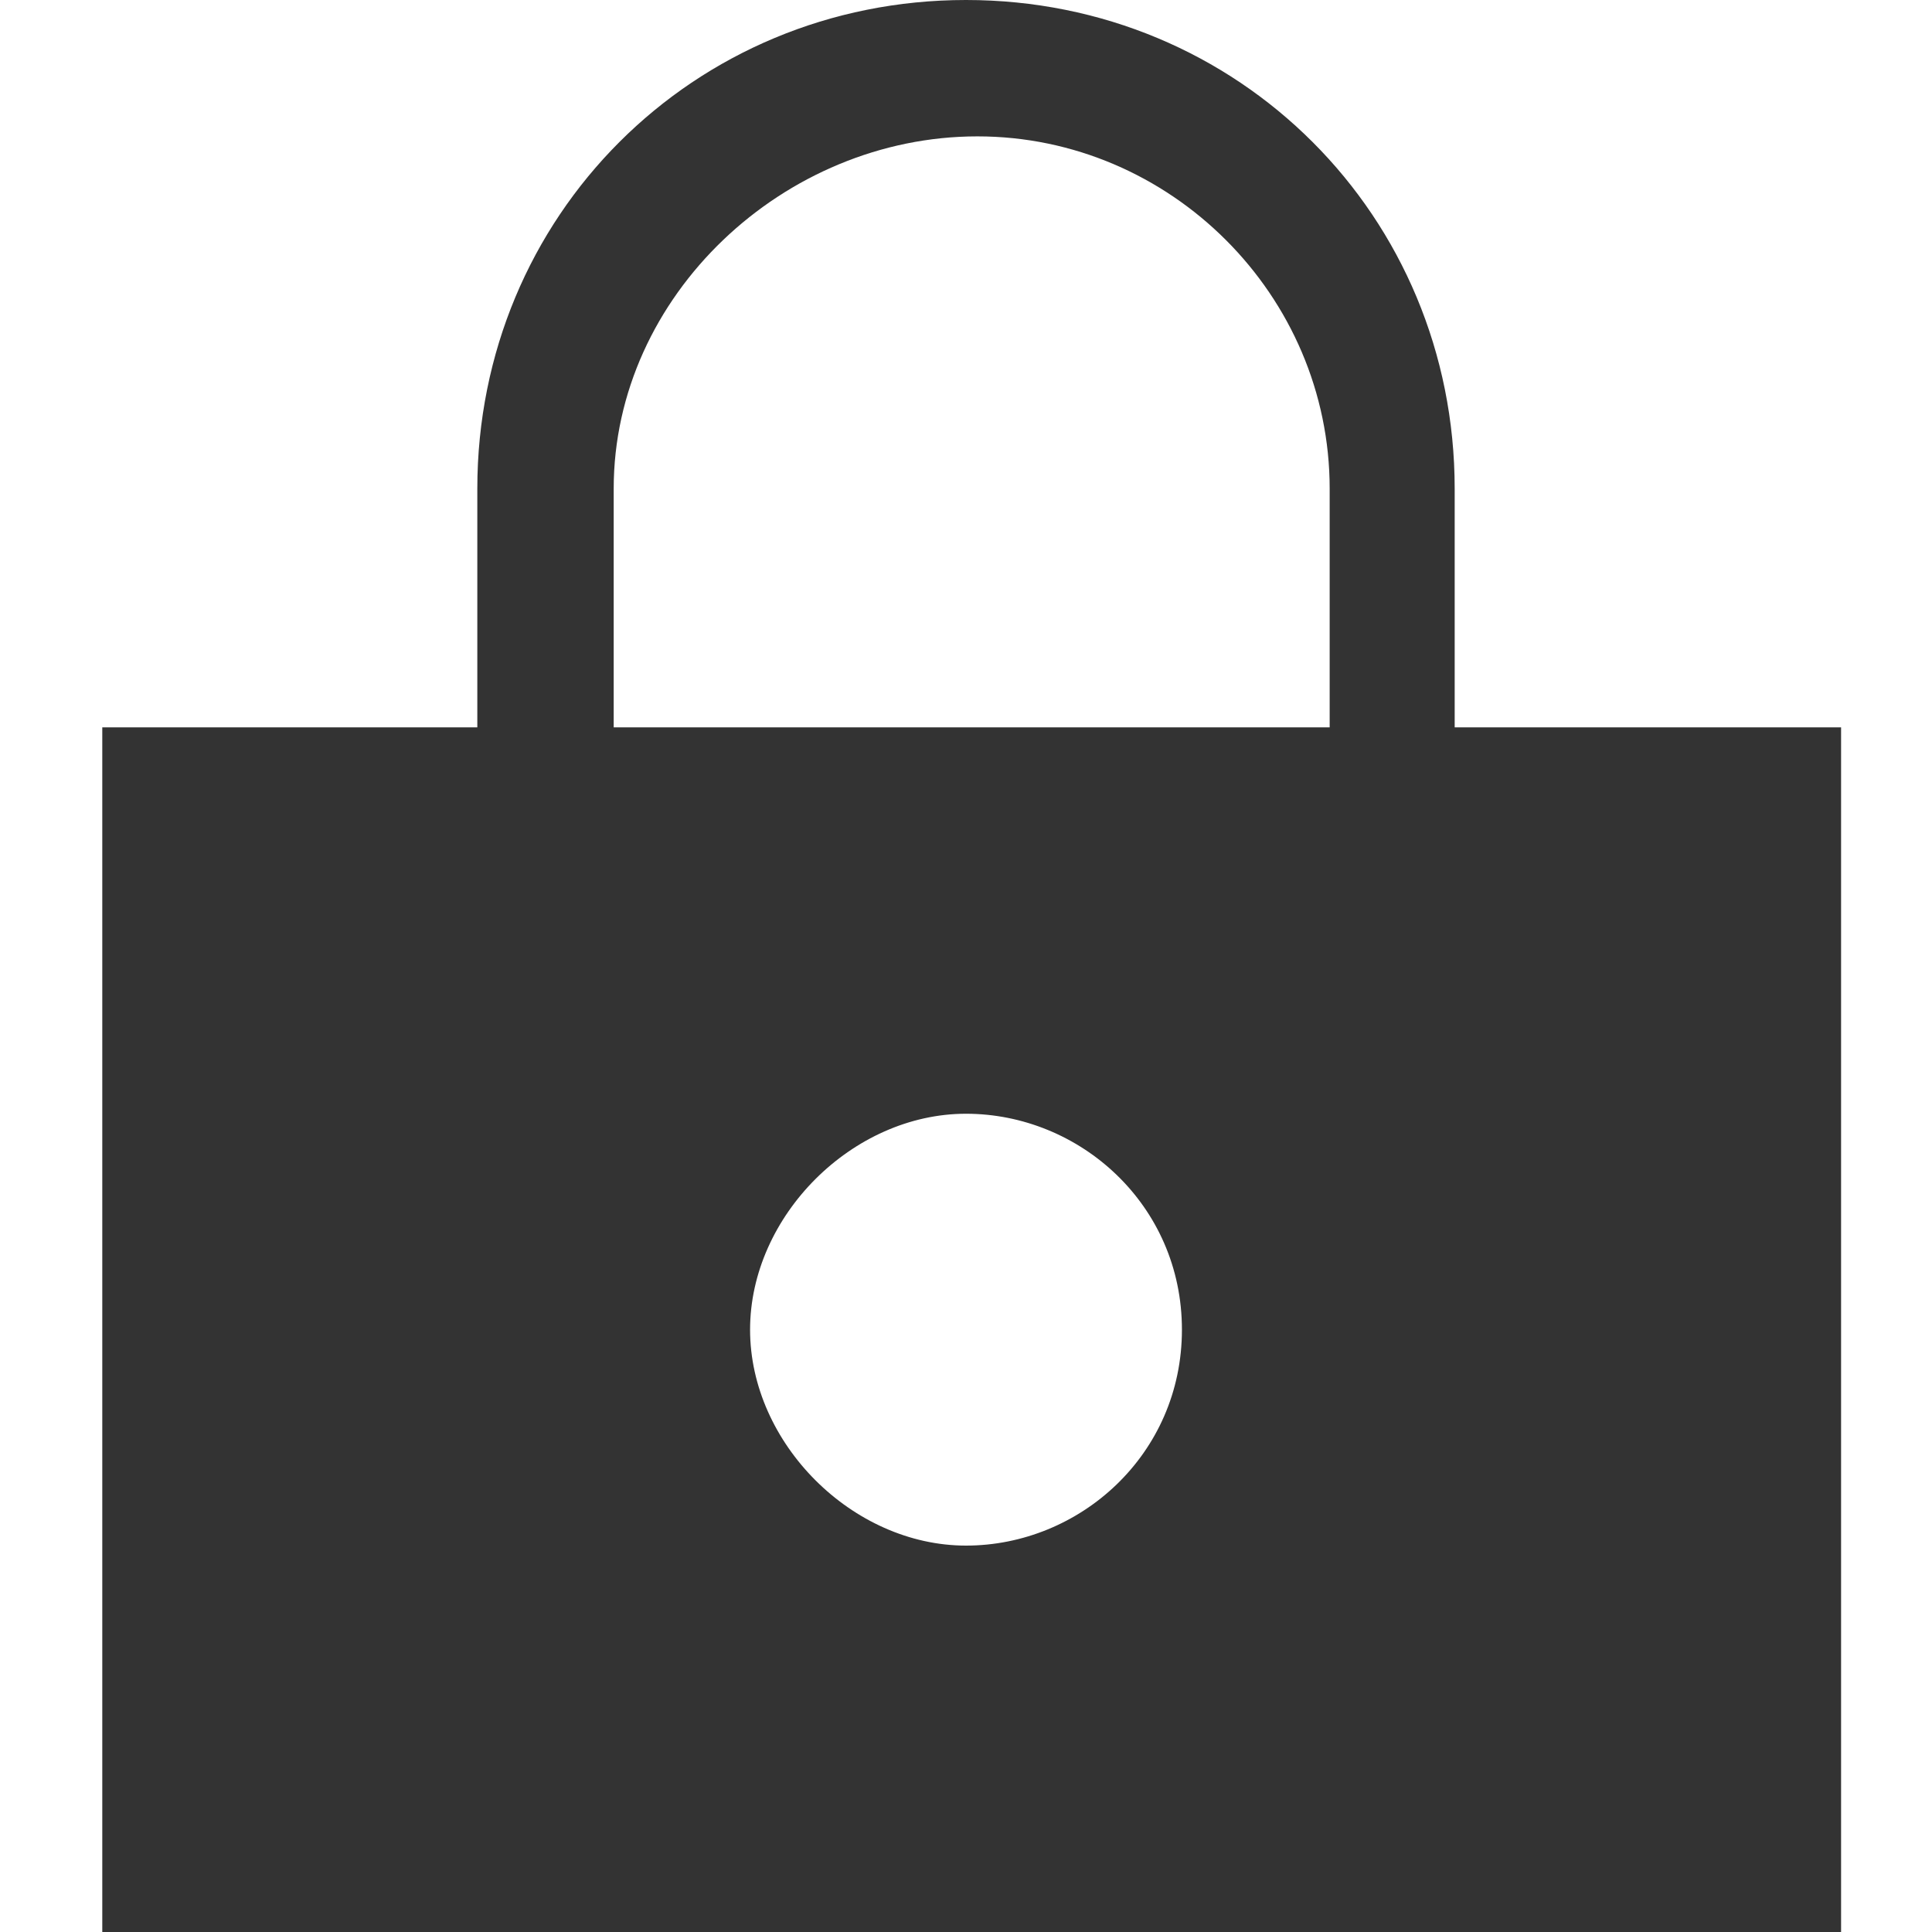<?xml version="1.0" encoding="utf-8"?>
<!-- Generator: Adobe Illustrator 23.0.6, SVG Export Plug-In . SVG Version: 6.00 Build 0)  -->
<svg version="1.1" id="レイヤー_1" xmlns="http://www.w3.org/2000/svg" xmlns:xlink="http://www.w3.org/1999/xlink" x="0px"
	 y="0px" width="17px" height="17px" viewBox="0 0 17 17" style="enable-background:new 0 0 17 17;" xml:space="preserve">
<style type="text/css">
	.st0{fill:none;}
	.st1{fill-rule:evenodd;clip-rule:evenodd;fill:#333333;}
</style>
<title>01_atom/icon/key locked</title>
<desc>Created with Sketch.</desc>
<g id="Mask">
	<path class="st0" d="M4.2,6.4V4.3C4.2,1.9,6.1,0,8.5,0s4.3,1.9,4.3,4.3v2.1h3.4V17H0.9V6.4H4.2z M5.4,6.4h6.3V4.3
		c0-1.7-1.4-3.1-3.1-3.1S5.4,2.6,5.4,4.3V6.4z M10.4,11.7c0-1.1-0.9-1.9-1.9-1.9s-1.9,0.9-1.9,1.9s0.9,1.9,1.9,1.9
		S10.4,12.8,10.4,11.7z"/>
</g>
<g>
	<path id="path-1_1_" class="st1" d="M4.2,6.4V4.3C4.2,1.9,6.1,0,8.5,0s4.3,1.9,4.3,4.3v2.1h3.4V17H0.9V6.4H4.2z M5.4,6.4h6.3V4.3
		c0-1.7-1.4-3.1-3.1-3.1S5.4,2.6,5.4,4.3V6.4z M10.4,11.7c0-1.1-0.9-1.9-1.9-1.9s-1.9,0.9-1.9,1.9s0.9,1.9,1.9,1.9
		S10.4,12.8,10.4,11.7z"/>
</g>
</svg>
